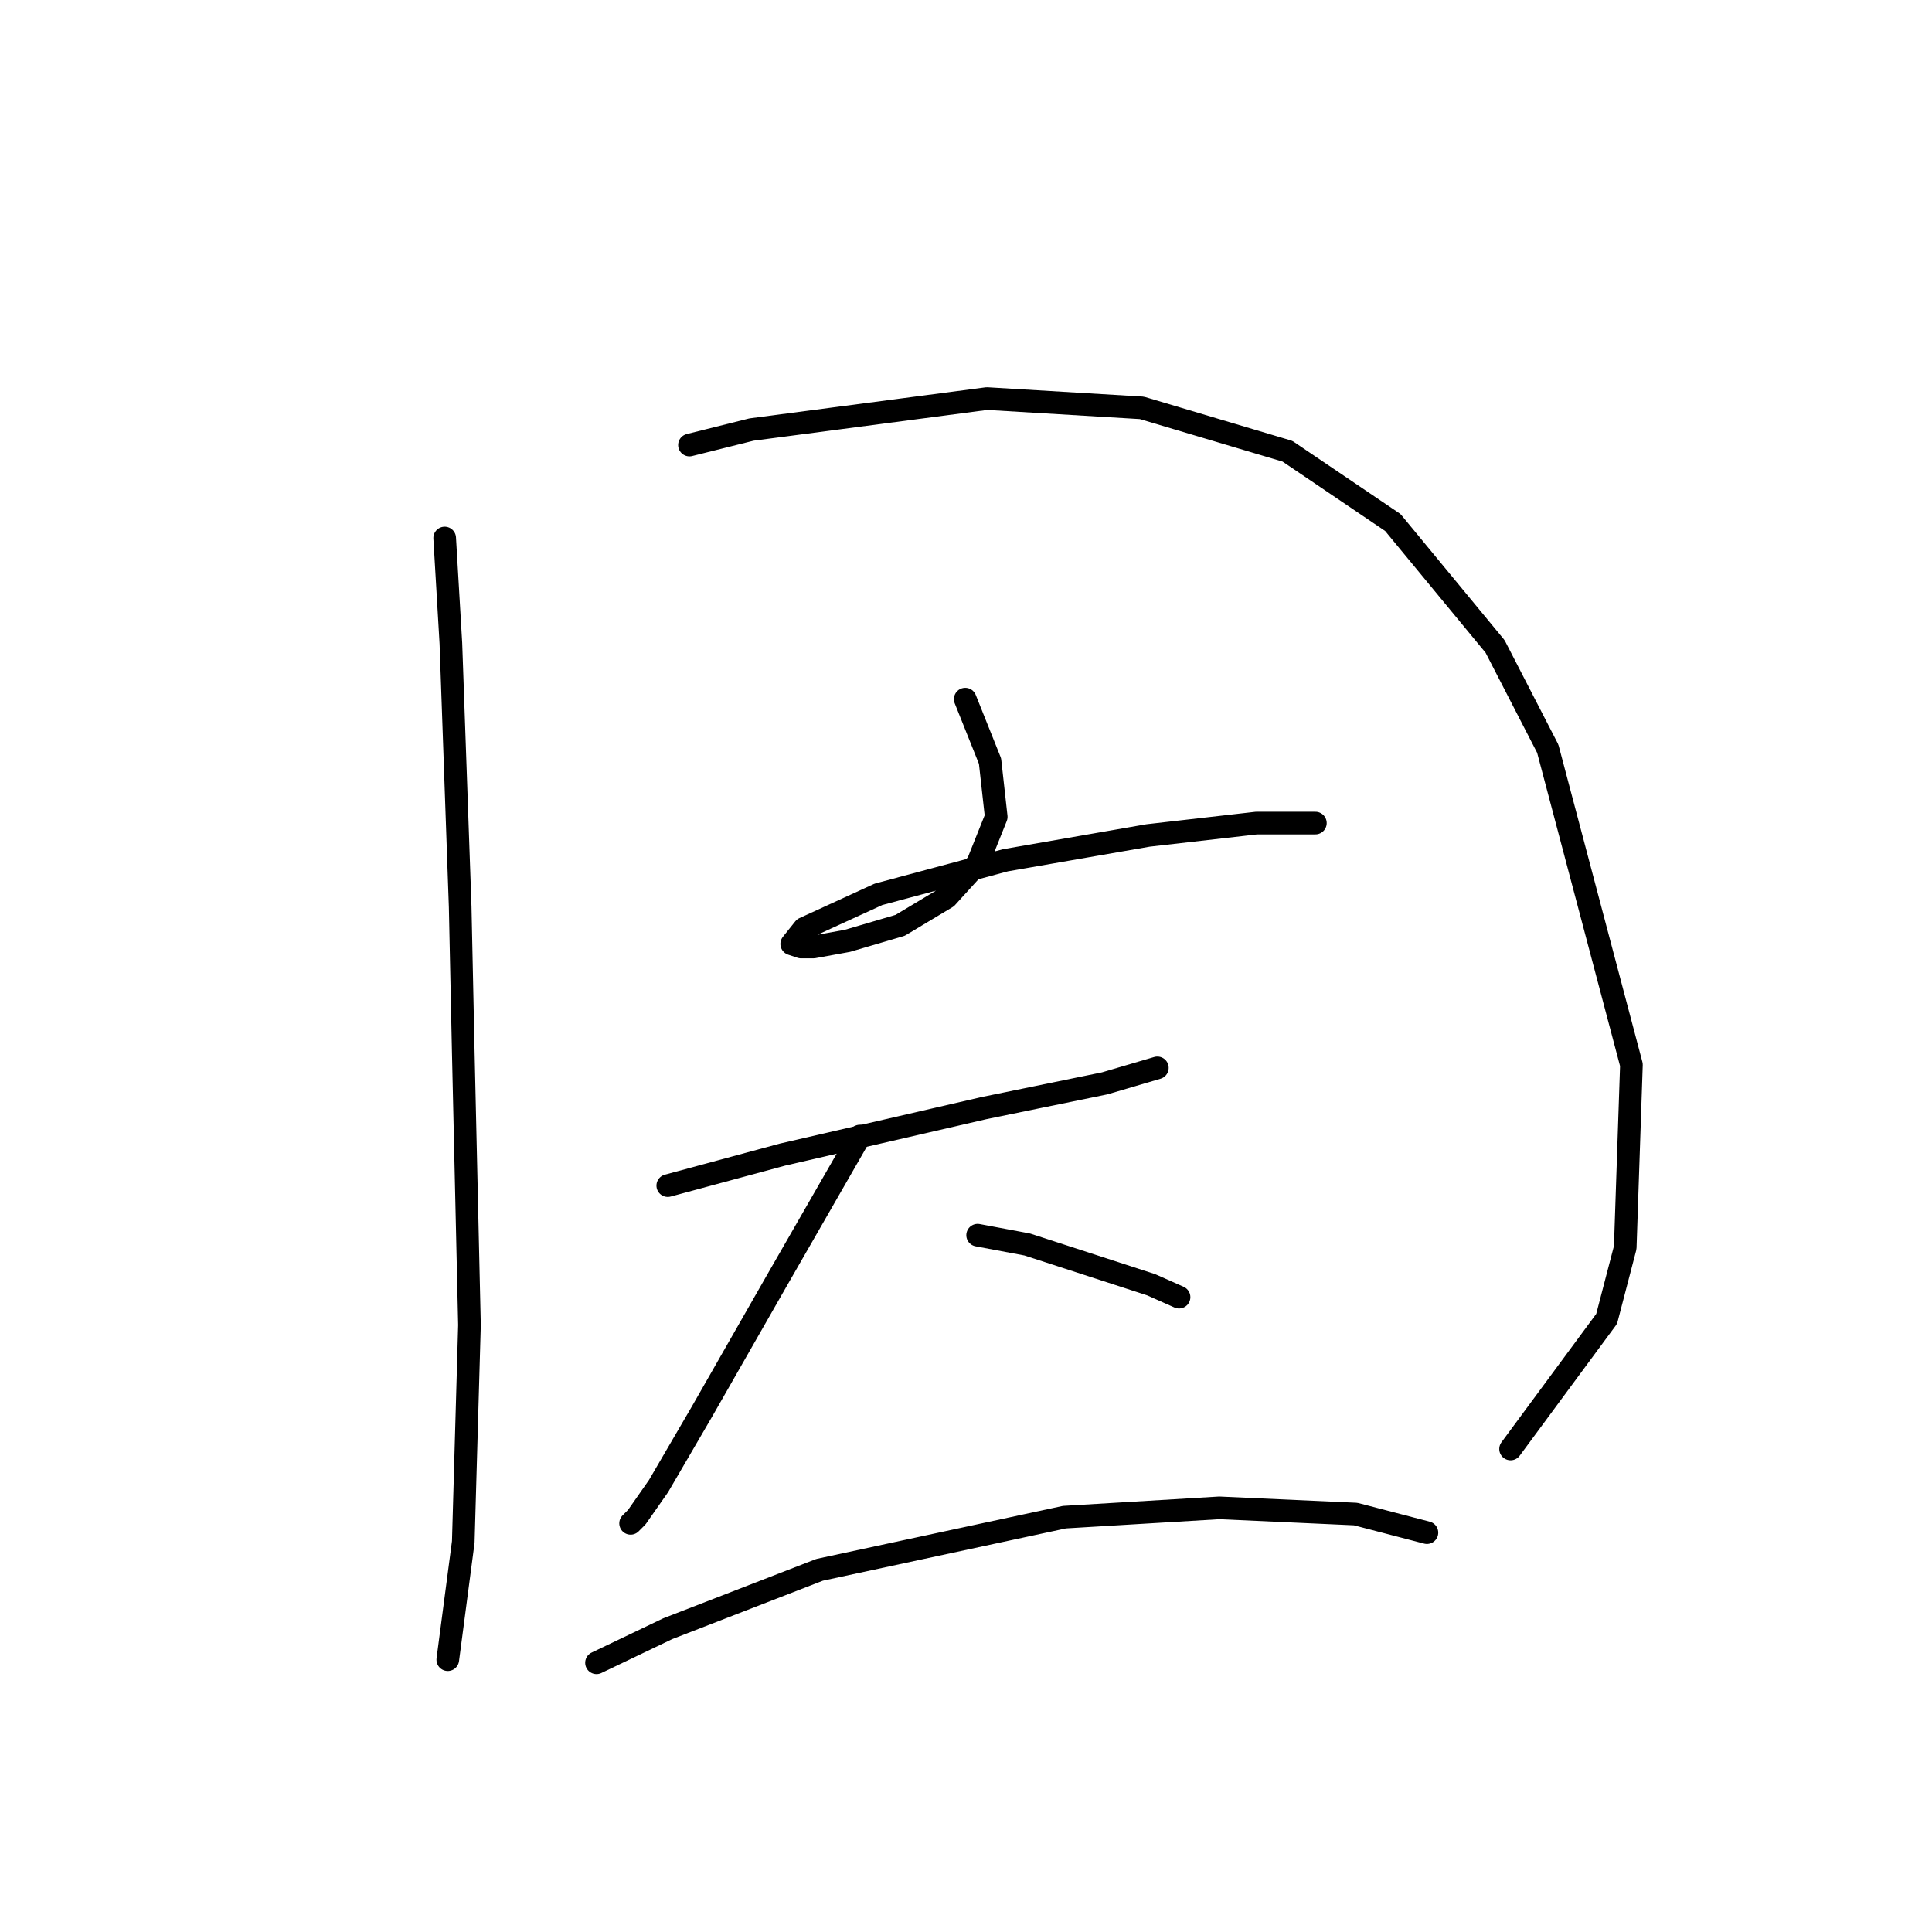 <?xml version="1.0" standalone="no"?>
    <svg width="256" height="256" xmlns="http://www.w3.org/2000/svg" version="1.1">
    <polyline stroke="black" stroke-width="3" stroke-linecap="round" fill="transparent" stroke-linejoin="round" points="58.923 71.289 59.745 85.249 60.976 120.147 61.387 139.444 62.208 175.574 61.387 204.314 59.334 219.916 59.334 219.916 " />
        <polyline stroke="black" stroke-width="3" stroke-linecap="round" fill="transparent" stroke-linejoin="round" points="91.358 58.972 99.57 56.919 130.773 52.814 151.302 54.045 170.599 59.793 184.558 69.236 198.107 85.659 205.087 99.208 216.172 141.086 215.351 165.31 212.888 174.753 200.16 191.997 200.16 191.997 " />
        <polyline stroke="black" stroke-width="3" stroke-linecap="round" fill="transparent" stroke-linejoin="round" points="127.899 92.639 131.184 100.85 132.005 108.241 129.542 114.399 125.436 118.916 119.277 122.611 112.298 124.663 107.781 125.485 106.139 125.485 104.907 125.074 106.55 123.021 116.403 118.505 133.237 113.989 152.123 110.704 166.493 109.062 174.294 109.062 174.294 109.062 " />
        <polyline stroke="black" stroke-width="3" stroke-linecap="round" fill="transparent" stroke-linejoin="round" points="88.484 157.099 103.676 152.993 130.363 146.834 146.375 143.55 153.355 141.497 153.355 141.497 " />
        <polyline stroke="black" stroke-width="3" stroke-linecap="round" fill="transparent" stroke-linejoin="round" points="113.94 150.529 102.854 169.826 93.001 187.07 87.253 196.924 84.379 201.03 83.558 201.851 83.558 201.851 " />
        <polyline stroke="black" stroke-width="3" stroke-linecap="round" fill="transparent" stroke-linejoin="round" points="129.542 163.668 136.111 164.899 152.534 170.237 156.229 171.879 156.229 171.879 " />
        <polyline stroke="black" stroke-width="3" stroke-linecap="round" fill="transparent" stroke-linejoin="round" points="79.041 220.327 88.484 215.81 108.602 208.009 141.038 201.03 161.566 199.798 179.631 200.619 189.074 203.083 189.074 203.083 " />
        </svg>